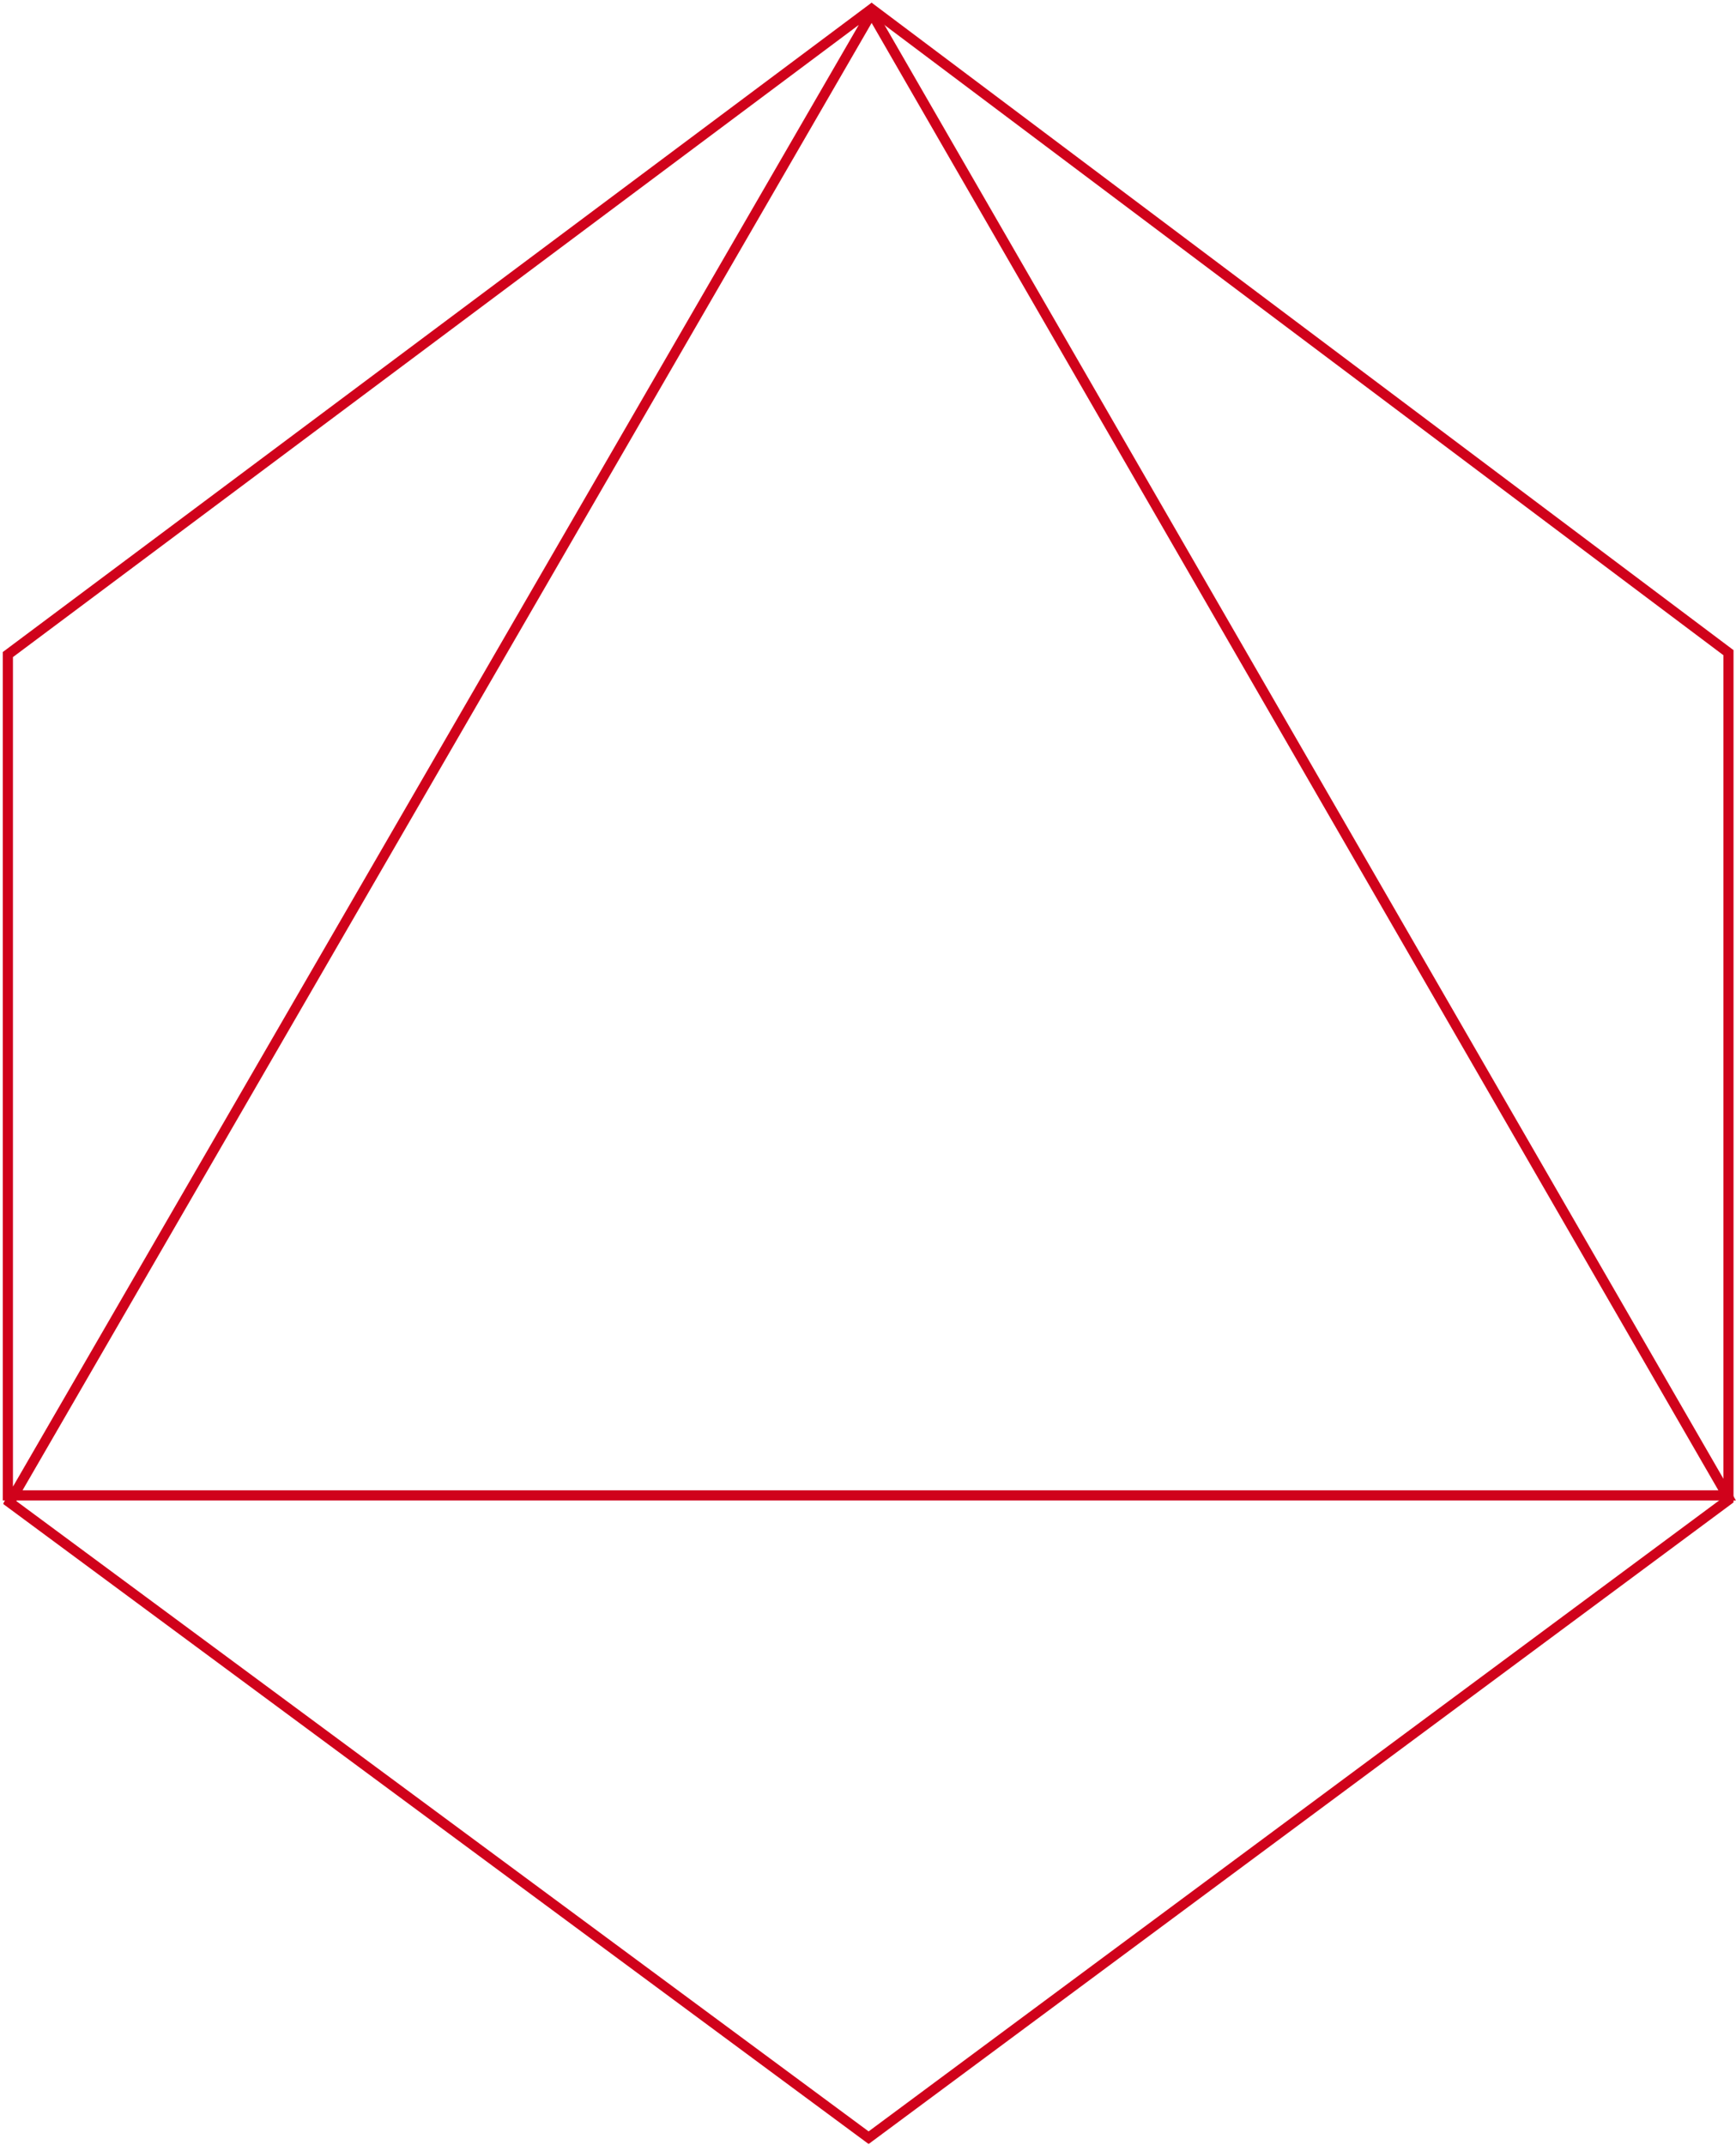 <svg viewBox="0 0 514 635" xmlns="http://www.w3.org/2000/svg">
  <g id="Page-1" fill="none" fill-rule="evenodd">
    <g id="Desktop" transform="translate(-2341 -188)" stroke="#D0021B" stroke-width="3">
      <g id="d8" transform="translate(2342 190)">
        <path id="Path-11" d="M257.909.036L1.333 191.803v248.954H510.379L279.804 41.209l-22.725-39.412L1.333 443.758"/>
        <path id="Path-12" d="M.827 442.088L256.184 630.938 510.765 442.088V191.242L256.184 0"/>
      </g>
    </g>
  </g>
</svg>